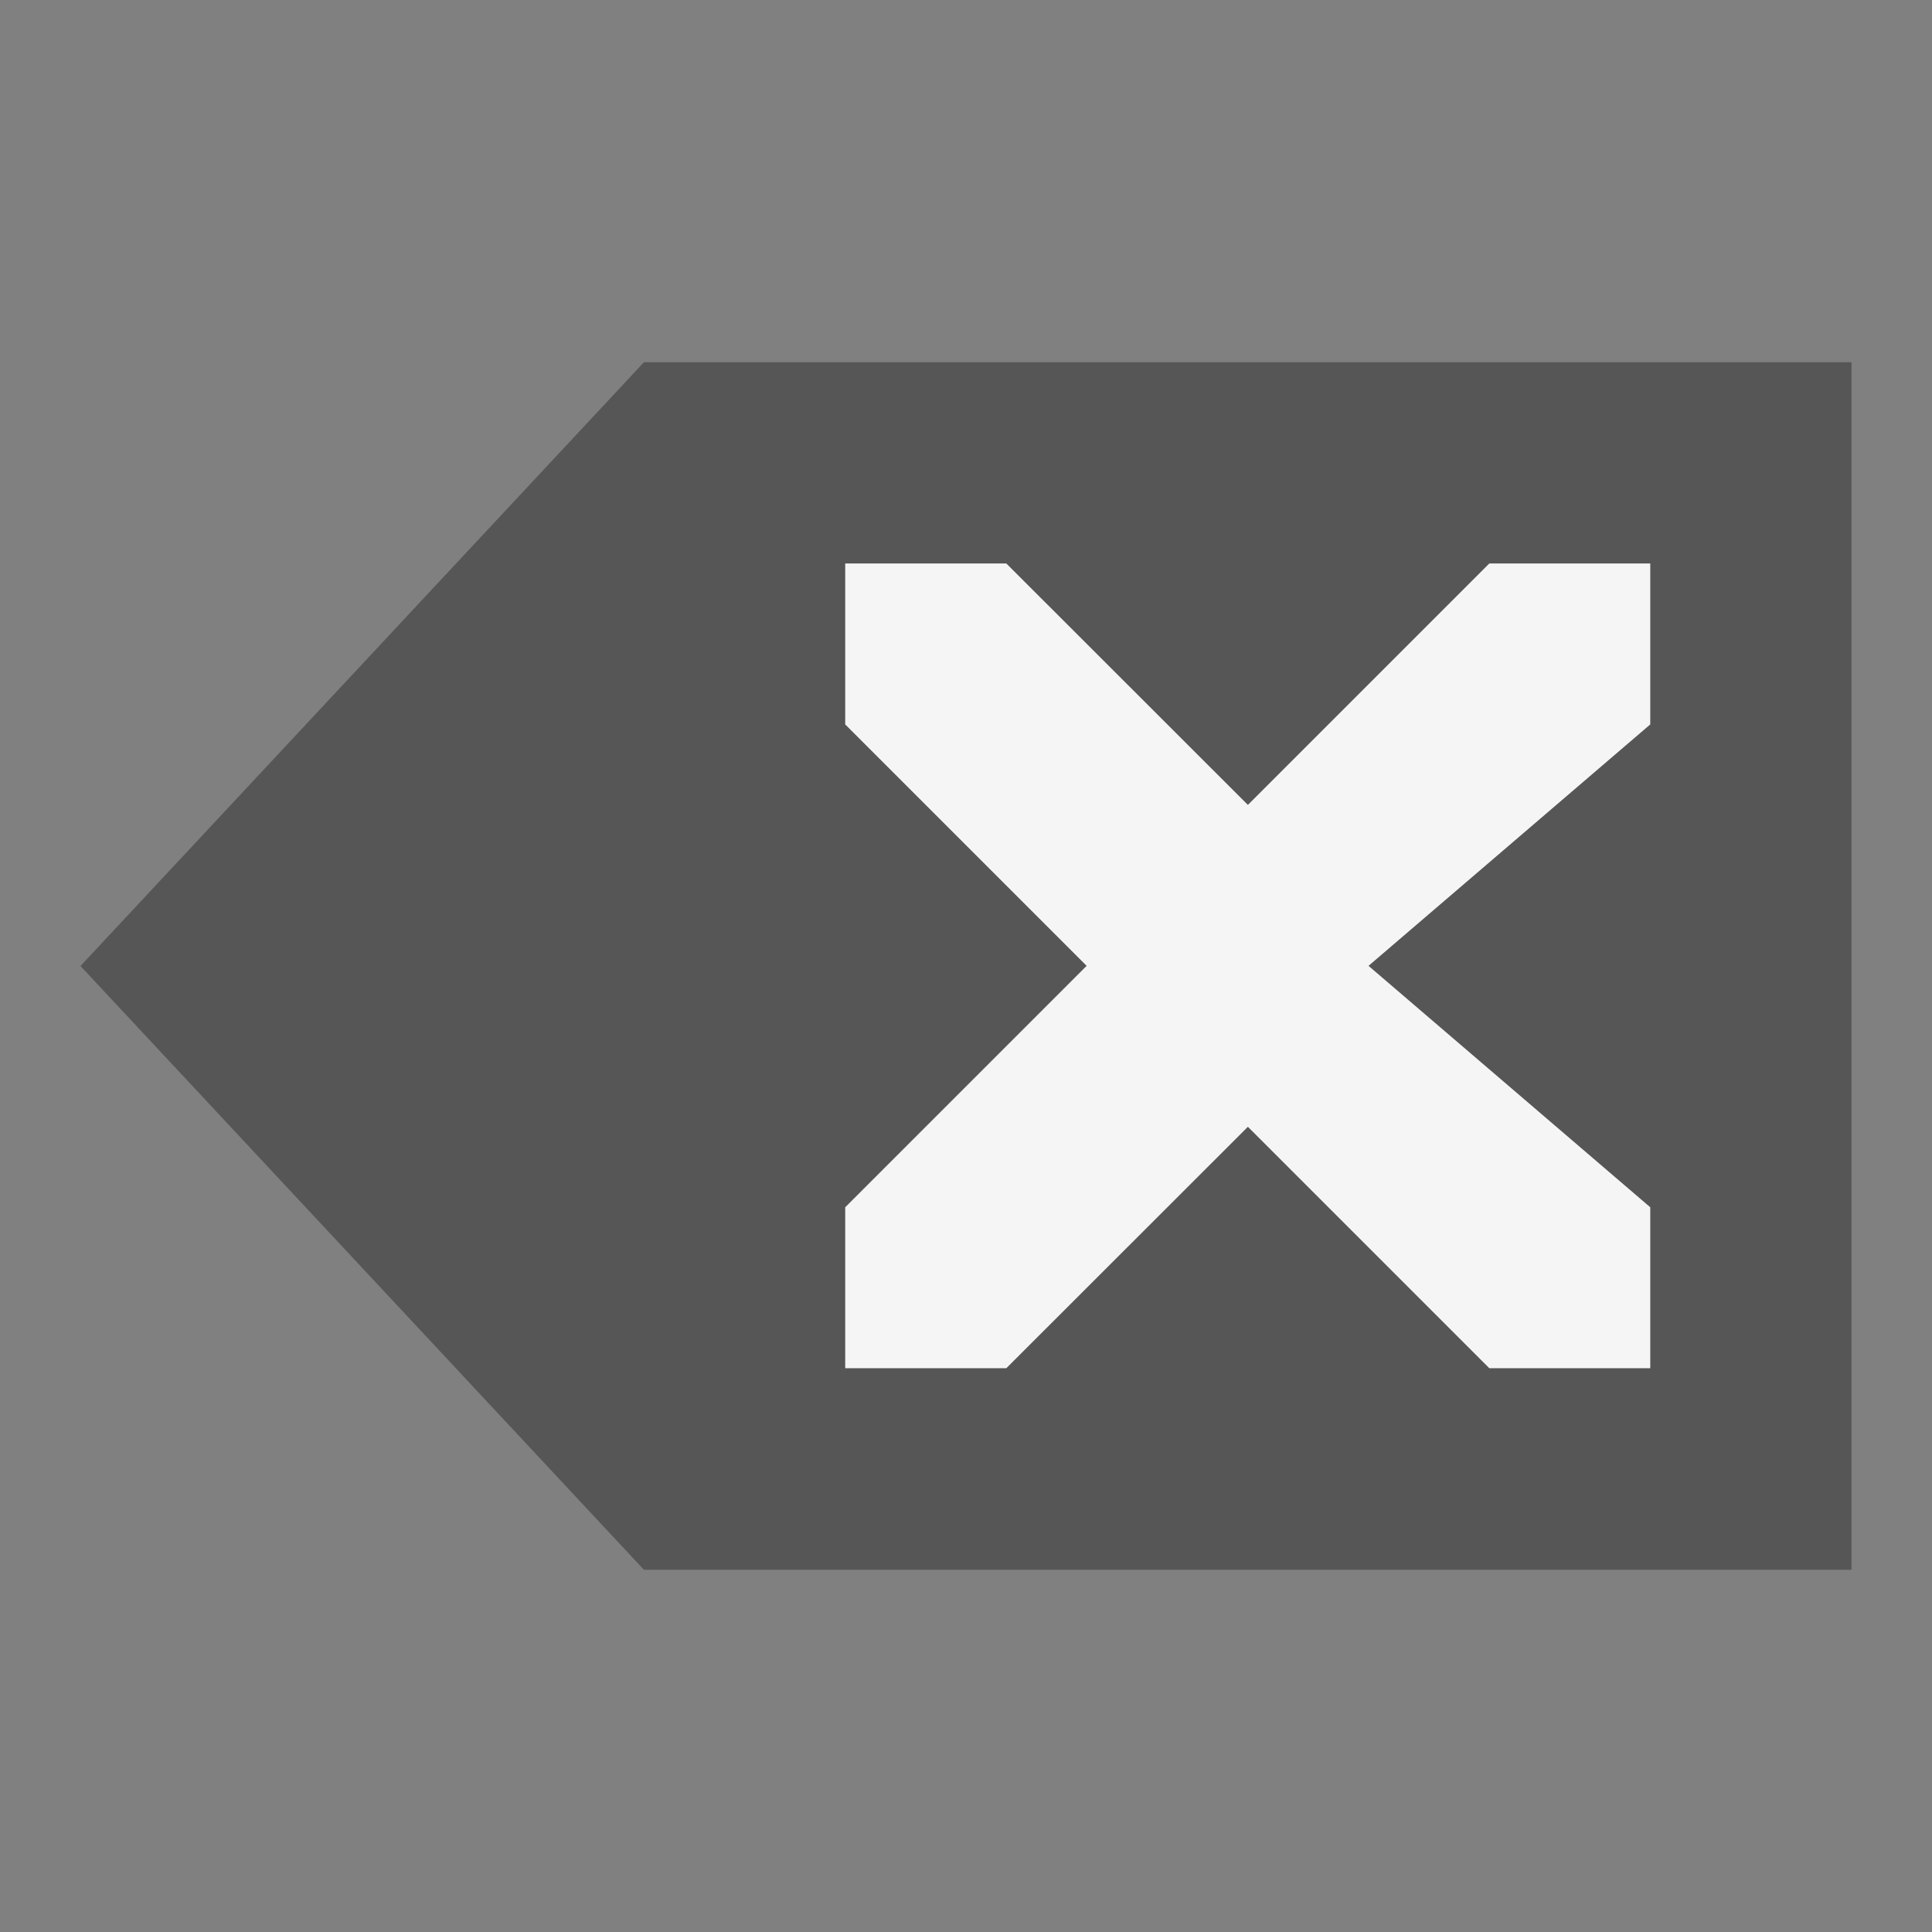<?xml version="1.0" encoding="UTF-8" standalone="no"?>
<!-- Created with Inkscape (http://www.inkscape.org/) -->

<svg
   xmlns:dc="http://purl.org/dc/elements/1.1/"
   xmlns:cc="http://creativecommons.org/ns#"
   xmlns:rdf="http://www.w3.org/1999/02/22-rdf-syntax-ns#"
   xmlns:svg="http://www.w3.org/2000/svg"
   xmlns="http://www.w3.org/2000/svg"
   xmlns:sodipodi="http://sodipodi.sourceforge.net/DTD/sodipodi-0.dtd"
   xmlns:inkscape="http://www.inkscape.org/namespaces/inkscape"
   width="48"
   height="48"
   viewBox="0 0 12.7 12.7"
   version="1.1"
   id="svg8"
   inkscape:version="0.92.2 (5c3e80d, 2017-08-06)"
   sodipodi:docname="neo-diggler-reverse.svg"
   inkscape:export-filename="/home/neil/usr/src/mozilla/xpi/diggler/webextension/icons/neo-diggler-48.png"
   inkscape:export-xdpi="96"
   inkscape:export-ydpi="96">
  <rect x="0" y="0" width="12.7" height="12.7" fill="#808080" stroke="none"/>
  <title
     id="title37">Neo Diggler (reverse)</title>
  <defs
     id="defs2" />
  <sodipodi:namedview
     id="base"
     pagecolor="#ffffff"
     bordercolor="#666666"
     borderopacity="1.0"
     inkscape:pageopacity="0.0"
     inkscape:pageshadow="2"
     inkscape:zoom="15.839192"
     inkscape:cx="23.701111"
     inkscape:cy="23.217891"
     inkscape:document-units="mm"
     inkscape:current-layer="layer1"
     showgrid="true"
     units="px"
     inkscape:window-width="1184"
     inkscape:window-height="1021"
     inkscape:window-x="646"
     inkscape:window-y="166"
     inkscape:window-maximized="0"
     showguides="false">
    <inkscape:grid
       type="xygrid"
       id="grid3729" />
  </sodipodi:namedview>
  <g
     inkscape:label="Layer 1"
     inkscape:groupmode="layer"
     id="layer1"
     transform="translate(0,-284.3)">
    <path
       style="fill:#565656;fill-opacity:1;fill-rule:evenodd;stroke:none;stroke-width:0.265px;stroke-linecap:butt;stroke-linejoin:miter;stroke-opacity:1"
       d="m 12.171,286.681 h -7.938 l -3.704,3.969 3.704,3.969 h 7.938 z"
       id="path3731"
       inkscape:connector-curvature="0"
       sodipodi:nodetypes="cccccc" />
    <path
       style="fill:#ffffff;fill-opacity:0.941;fill-rule:evenodd;stroke:none;stroke-width:0.265px;stroke-linecap:butt;stroke-linejoin:miter;stroke-opacity:1"
       d="M 10.848,288.004 H 9.79 l -1.587,1.587 -1.588,-1.587 H 5.556 v 1.058 l 1.587,1.587 -1.587,1.587 v 1.058 H 6.615 l 1.588,-1.587 1.587,1.587 h 1.058 v -1.058 l -1.852,-1.587 1.852,-1.587 z"
       id="path4538"
       inkscape:connector-curvature="0"
       sodipodi:nodetypes="ccccccccccccccccc" />
  </g>
</svg>
